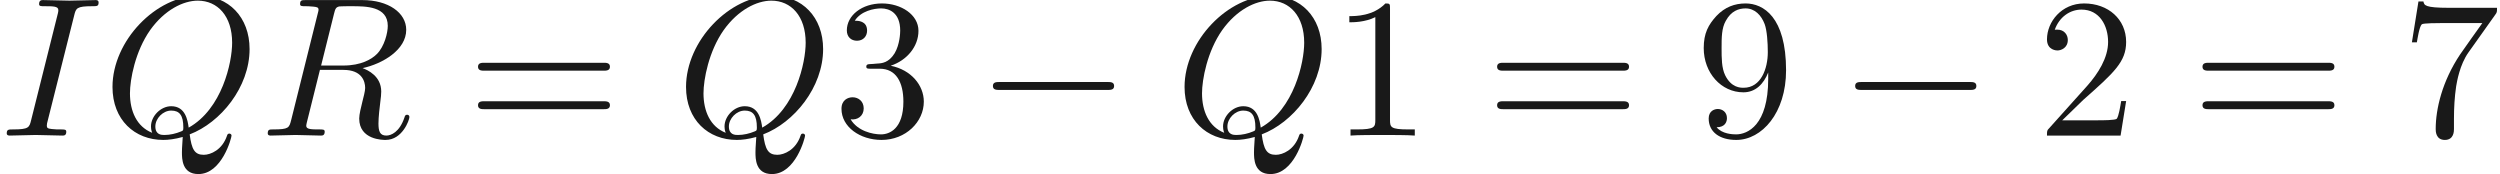 <ns0:svg xmlns:ns0="http://www.w3.org/2000/svg" xmlns:ns1="http://www.w3.org/1999/xlink" height="8.745pt" readme2tex:offset="0" version="1.1" viewBox="77.434 -56.89 125.541 8.745" width="125.541pt" xmlns:readme2tex="http://github.com/leegao/readme2tex/">
<ns0:defs>
<ns0:path d="M6.565 -2.291C6.735 -2.291 6.914 -2.291 6.914 -2.491S6.735 -2.69 6.565 -2.69H1.176C1.006 -2.69 0.827 -2.69 0.827 -2.491S1.006 -2.291 1.176 -2.291H6.565Z" id="g0-0" />
<ns0:path d="M2.929 -6.376C2.929 -6.615 2.929 -6.635 2.7 -6.635C2.082 -5.998 1.205 -5.998 0.887 -5.998V-5.689C1.086 -5.689 1.674 -5.689 2.192 -5.948V-0.787C2.192 -0.428 2.162 -0.309 1.265 -0.309H0.946V0C1.295 -0.03 2.162 -0.03 2.56 -0.03S3.826 -0.03 4.174 0V-0.309H3.856C2.959 -0.309 2.929 -0.418 2.929 -0.787V-6.376Z" id="g2-49" />
<ns0:path d="M1.265 -0.767L2.321 -1.793C3.875 -3.168 4.473 -3.706 4.473 -4.702C4.473 -5.838 3.577 -6.635 2.361 -6.635C1.235 -6.635 0.498 -5.719 0.498 -4.832C0.498 -4.274 0.996 -4.274 1.026 -4.274C1.196 -4.274 1.544 -4.394 1.544 -4.802C1.544 -5.061 1.365 -5.32 1.016 -5.32C0.936 -5.32 0.917 -5.32 0.887 -5.31C1.116 -5.958 1.654 -6.326 2.232 -6.326C3.138 -6.326 3.567 -5.519 3.567 -4.702C3.567 -3.905 3.068 -3.118 2.521 -2.501L0.608 -0.369C0.498 -0.259 0.498 -0.239 0.498 0H4.194L4.473 -1.733H4.224C4.174 -1.435 4.105 -0.996 4.005 -0.847C3.935 -0.767 3.278 -0.767 3.059 -0.767H1.265Z" id="g2-50" />
<ns0:path d="M2.889 -3.507C3.706 -3.776 4.284 -4.473 4.284 -5.26C4.284 -6.077 3.407 -6.635 2.451 -6.635C1.445 -6.635 0.687 -6.037 0.687 -5.28C0.687 -4.951 0.907 -4.762 1.196 -4.762C1.504 -4.762 1.704 -4.981 1.704 -5.27C1.704 -5.768 1.235 -5.768 1.086 -5.768C1.395 -6.257 2.052 -6.386 2.411 -6.386C2.819 -6.386 3.367 -6.167 3.367 -5.27C3.367 -5.151 3.347 -4.573 3.088 -4.134C2.79 -3.656 2.451 -3.626 2.202 -3.616C2.122 -3.606 1.883 -3.587 1.813 -3.587C1.733 -3.577 1.664 -3.567 1.664 -3.467C1.664 -3.357 1.733 -3.357 1.903 -3.357H2.341C3.158 -3.357 3.527 -2.68 3.527 -1.704C3.527 -0.349 2.839 -0.06 2.401 -0.06C1.973 -0.06 1.225 -0.229 0.877 -0.817C1.225 -0.767 1.534 -0.986 1.534 -1.365C1.534 -1.724 1.265 -1.923 0.976 -1.923C0.737 -1.923 0.418 -1.783 0.418 -1.345C0.418 -0.438 1.345 0.219 2.431 0.219C3.646 0.219 4.553 -0.687 4.553 -1.704C4.553 -2.521 3.925 -3.298 2.889 -3.507Z" id="g2-51" />
<ns0:path d="M4.742 -6.067C4.832 -6.187 4.832 -6.207 4.832 -6.416H2.411C1.196 -6.416 1.176 -6.545 1.136 -6.735H0.887L0.558 -4.682H0.807C0.837 -4.842 0.927 -5.469 1.056 -5.589C1.126 -5.649 1.903 -5.649 2.032 -5.649H4.095C3.985 -5.489 3.198 -4.403 2.979 -4.075C2.082 -2.73 1.753 -1.345 1.753 -0.329C1.753 -0.229 1.753 0.219 2.212 0.219S2.67 -0.229 2.67 -0.329V-0.837C2.67 -1.385 2.7 -1.933 2.78 -2.471C2.819 -2.7 2.959 -3.557 3.397 -4.174L4.742 -6.067Z" id="g2-55" />
<ns0:path d="M3.656 -3.168V-2.849C3.656 -0.518 2.62 -0.06 2.042 -0.06C1.873 -0.06 1.335 -0.08 1.066 -0.418C1.504 -0.418 1.584 -0.707 1.584 -0.877C1.584 -1.186 1.345 -1.335 1.126 -1.335C0.966 -1.335 0.667 -1.245 0.667 -0.857C0.667 -0.189 1.205 0.219 2.052 0.219C3.337 0.219 4.553 -1.136 4.553 -3.278C4.553 -5.958 3.407 -6.635 2.521 -6.635C1.973 -6.635 1.484 -6.456 1.056 -6.007C0.648 -5.559 0.418 -5.141 0.418 -4.394C0.418 -3.148 1.295 -2.172 2.411 -2.172C3.019 -2.172 3.427 -2.59 3.656 -3.168ZM2.421 -2.401C2.262 -2.401 1.803 -2.401 1.494 -3.029C1.315 -3.397 1.315 -3.895 1.315 -4.384C1.315 -4.922 1.315 -5.39 1.524 -5.758C1.793 -6.257 2.172 -6.386 2.521 -6.386C2.979 -6.386 3.308 -6.047 3.477 -5.599C3.597 -5.28 3.636 -4.653 3.636 -4.194C3.636 -3.367 3.298 -2.401 2.421 -2.401Z" id="g2-57" />
<ns0:path d="M6.844 -3.258C6.994 -3.258 7.183 -3.258 7.183 -3.457S6.994 -3.656 6.854 -3.656H0.887C0.747 -3.656 0.558 -3.656 0.558 -3.457S0.747 -3.258 0.897 -3.258H6.844ZM6.854 -1.325C6.994 -1.325 7.183 -1.325 7.183 -1.524S6.994 -1.724 6.844 -1.724H0.897C0.747 -1.724 0.558 -1.724 0.558 -1.524S0.747 -1.325 0.887 -1.325H6.854Z" id="g2-61" />
<ns0:path d="M3.726 -6.037C3.816 -6.396 3.846 -6.496 4.633 -6.496C4.872 -6.496 4.951 -6.496 4.951 -6.685C4.951 -6.804 4.842 -6.804 4.802 -6.804C4.513 -6.804 3.776 -6.775 3.487 -6.775C3.188 -6.775 2.461 -6.804 2.162 -6.804C2.092 -6.804 1.963 -6.804 1.963 -6.605C1.963 -6.496 2.052 -6.496 2.242 -6.496C2.66 -6.496 2.929 -6.496 2.929 -6.306C2.929 -6.257 2.929 -6.237 2.909 -6.147L1.564 -0.777C1.474 -0.408 1.445 -0.309 0.658 -0.309C0.428 -0.309 0.339 -0.309 0.339 -0.11C0.339 0 0.458 0 0.488 0C0.777 0 1.504 -0.03 1.793 -0.03C2.092 -0.03 2.829 0 3.128 0C3.208 0 3.328 0 3.328 -0.189C3.328 -0.309 3.248 -0.309 3.029 -0.309C2.849 -0.309 2.8 -0.309 2.6 -0.329C2.391 -0.349 2.351 -0.389 2.351 -0.498C2.351 -0.578 2.371 -0.658 2.391 -0.727L3.726 -6.037Z" id="g1-73" />
<ns0:path d="M4.364 -0.06C5.908 -0.648 7.372 -2.421 7.372 -4.344C7.372 -5.948 6.316 -7.024 4.832 -7.024C2.68 -7.024 0.488 -4.762 0.488 -2.441C0.488 -0.787 1.604 0.219 3.039 0.219C3.288 0.219 3.626 0.179 4.015 0.07C3.975 0.687 3.975 0.707 3.975 0.837C3.975 1.156 3.975 1.933 4.802 1.933C5.988 1.933 6.466 0.11 6.466 0C6.466 -0.07 6.396 -0.1 6.356 -0.1C6.276 -0.1 6.257 -0.05 6.237 0.01C5.998 0.717 5.42 0.966 5.071 0.966C4.613 0.966 4.463 0.697 4.364 -0.06ZM2.481 -0.139C1.704 -0.448 1.365 -1.225 1.365 -2.122C1.365 -2.809 1.624 -4.224 2.381 -5.3C3.108 -6.316 4.045 -6.775 4.772 -6.775C5.768 -6.775 6.496 -5.998 6.496 -4.663C6.496 -3.666 5.988 -1.335 4.314 -0.399C4.264 -0.747 4.164 -1.474 3.437 -1.474C2.909 -1.474 2.421 -0.976 2.421 -0.458C2.421 -0.259 2.481 -0.149 2.481 -0.139ZM3.098 -0.03C2.959 -0.03 2.64 -0.03 2.64 -0.458C2.64 -0.857 3.019 -1.255 3.437 -1.255S4.045 -1.016 4.045 -0.408C4.045 -0.259 4.035 -0.249 3.935 -0.209C3.676 -0.1 3.377 -0.03 3.098 -0.03Z" id="g1-81" />
<ns0:path d="M3.736 -6.117C3.796 -6.356 3.826 -6.456 4.015 -6.486C4.105 -6.496 4.423 -6.496 4.623 -6.496C5.33 -6.496 6.436 -6.496 6.436 -5.509C6.436 -5.171 6.276 -4.483 5.888 -4.095C5.629 -3.836 5.101 -3.517 4.204 -3.517H3.088L3.736 -6.117ZM5.171 -3.387C6.177 -3.606 7.362 -4.304 7.362 -5.31C7.362 -6.167 6.466 -6.804 5.161 -6.804H2.321C2.122 -6.804 2.032 -6.804 2.032 -6.605C2.032 -6.496 2.122 -6.496 2.311 -6.496C2.331 -6.496 2.521 -6.496 2.69 -6.476C2.869 -6.456 2.959 -6.446 2.959 -6.316C2.959 -6.276 2.949 -6.247 2.919 -6.127L1.584 -0.777C1.484 -0.389 1.465 -0.309 0.677 -0.309C0.498 -0.309 0.408 -0.309 0.408 -0.11C0.408 0 0.528 0 0.548 0C0.827 0 1.524 -0.03 1.803 -0.03S2.79 0 3.068 0C3.148 0 3.268 0 3.268 -0.199C3.268 -0.309 3.178 -0.309 2.989 -0.309C2.62 -0.309 2.341 -0.309 2.341 -0.488C2.341 -0.548 2.361 -0.598 2.371 -0.658L3.029 -3.298H4.214C5.121 -3.298 5.3 -2.74 5.3 -2.391C5.3 -2.242 5.22 -1.933 5.161 -1.704C5.091 -1.425 5.001 -1.056 5.001 -0.857C5.001 0.219 6.197 0.219 6.326 0.219C7.173 0.219 7.522 -0.787 7.522 -0.927C7.522 -1.046 7.412 -1.046 7.402 -1.046C7.313 -1.046 7.293 -0.976 7.273 -0.907C7.024 -0.169 6.595 0 6.366 0C6.037 0 5.968 -0.219 5.968 -0.608C5.968 -0.917 6.027 -1.425 6.067 -1.743C6.087 -1.883 6.107 -2.072 6.107 -2.212C6.107 -2.979 5.44 -3.288 5.171 -3.387Z" id="g1-82" />
</ns0:defs>
<ns0:g fill-opacity="0.9" id="page1">
<ns0:use x="77.434" y="-50.082" ns1:href="#g1-73" />
<ns0:use x="82.595" y="-50.082" ns1:href="#g1-81" />
<ns0:use x="90.471" y="-50.082" ns1:href="#g1-82" />
<ns0:use x="100.88" y="-50.082" ns1:href="#g2-61" />
<ns0:use x="111.396" y="-50.082" ns1:href="#g1-81" />
<ns0:use x="119.272" y="-50.082" ns1:href="#g2-51" />
<ns0:use x="126.467" y="-50.082" ns1:href="#g0-0" />
<ns0:use x="136.43" y="-50.082" ns1:href="#g1-81" />
<ns0:use x="144.306" y="-50.082" ns1:href="#g2-49" />
<ns0:use x="152.055" y="-50.082" ns1:href="#g2-61" />
<ns0:use x="162.571" y="-50.082" ns1:href="#g2-57" />
<ns0:use x="169.766" y="-50.082" ns1:href="#g0-0" />
<ns0:use x="179.728" y="-50.082" ns1:href="#g2-50" />
<ns0:use x="187.477" y="-50.082" ns1:href="#g2-61" />
<ns0:use x="197.993" y="-50.082" ns1:href="#g2-55" />
</ns0:g>
</ns0:svg>